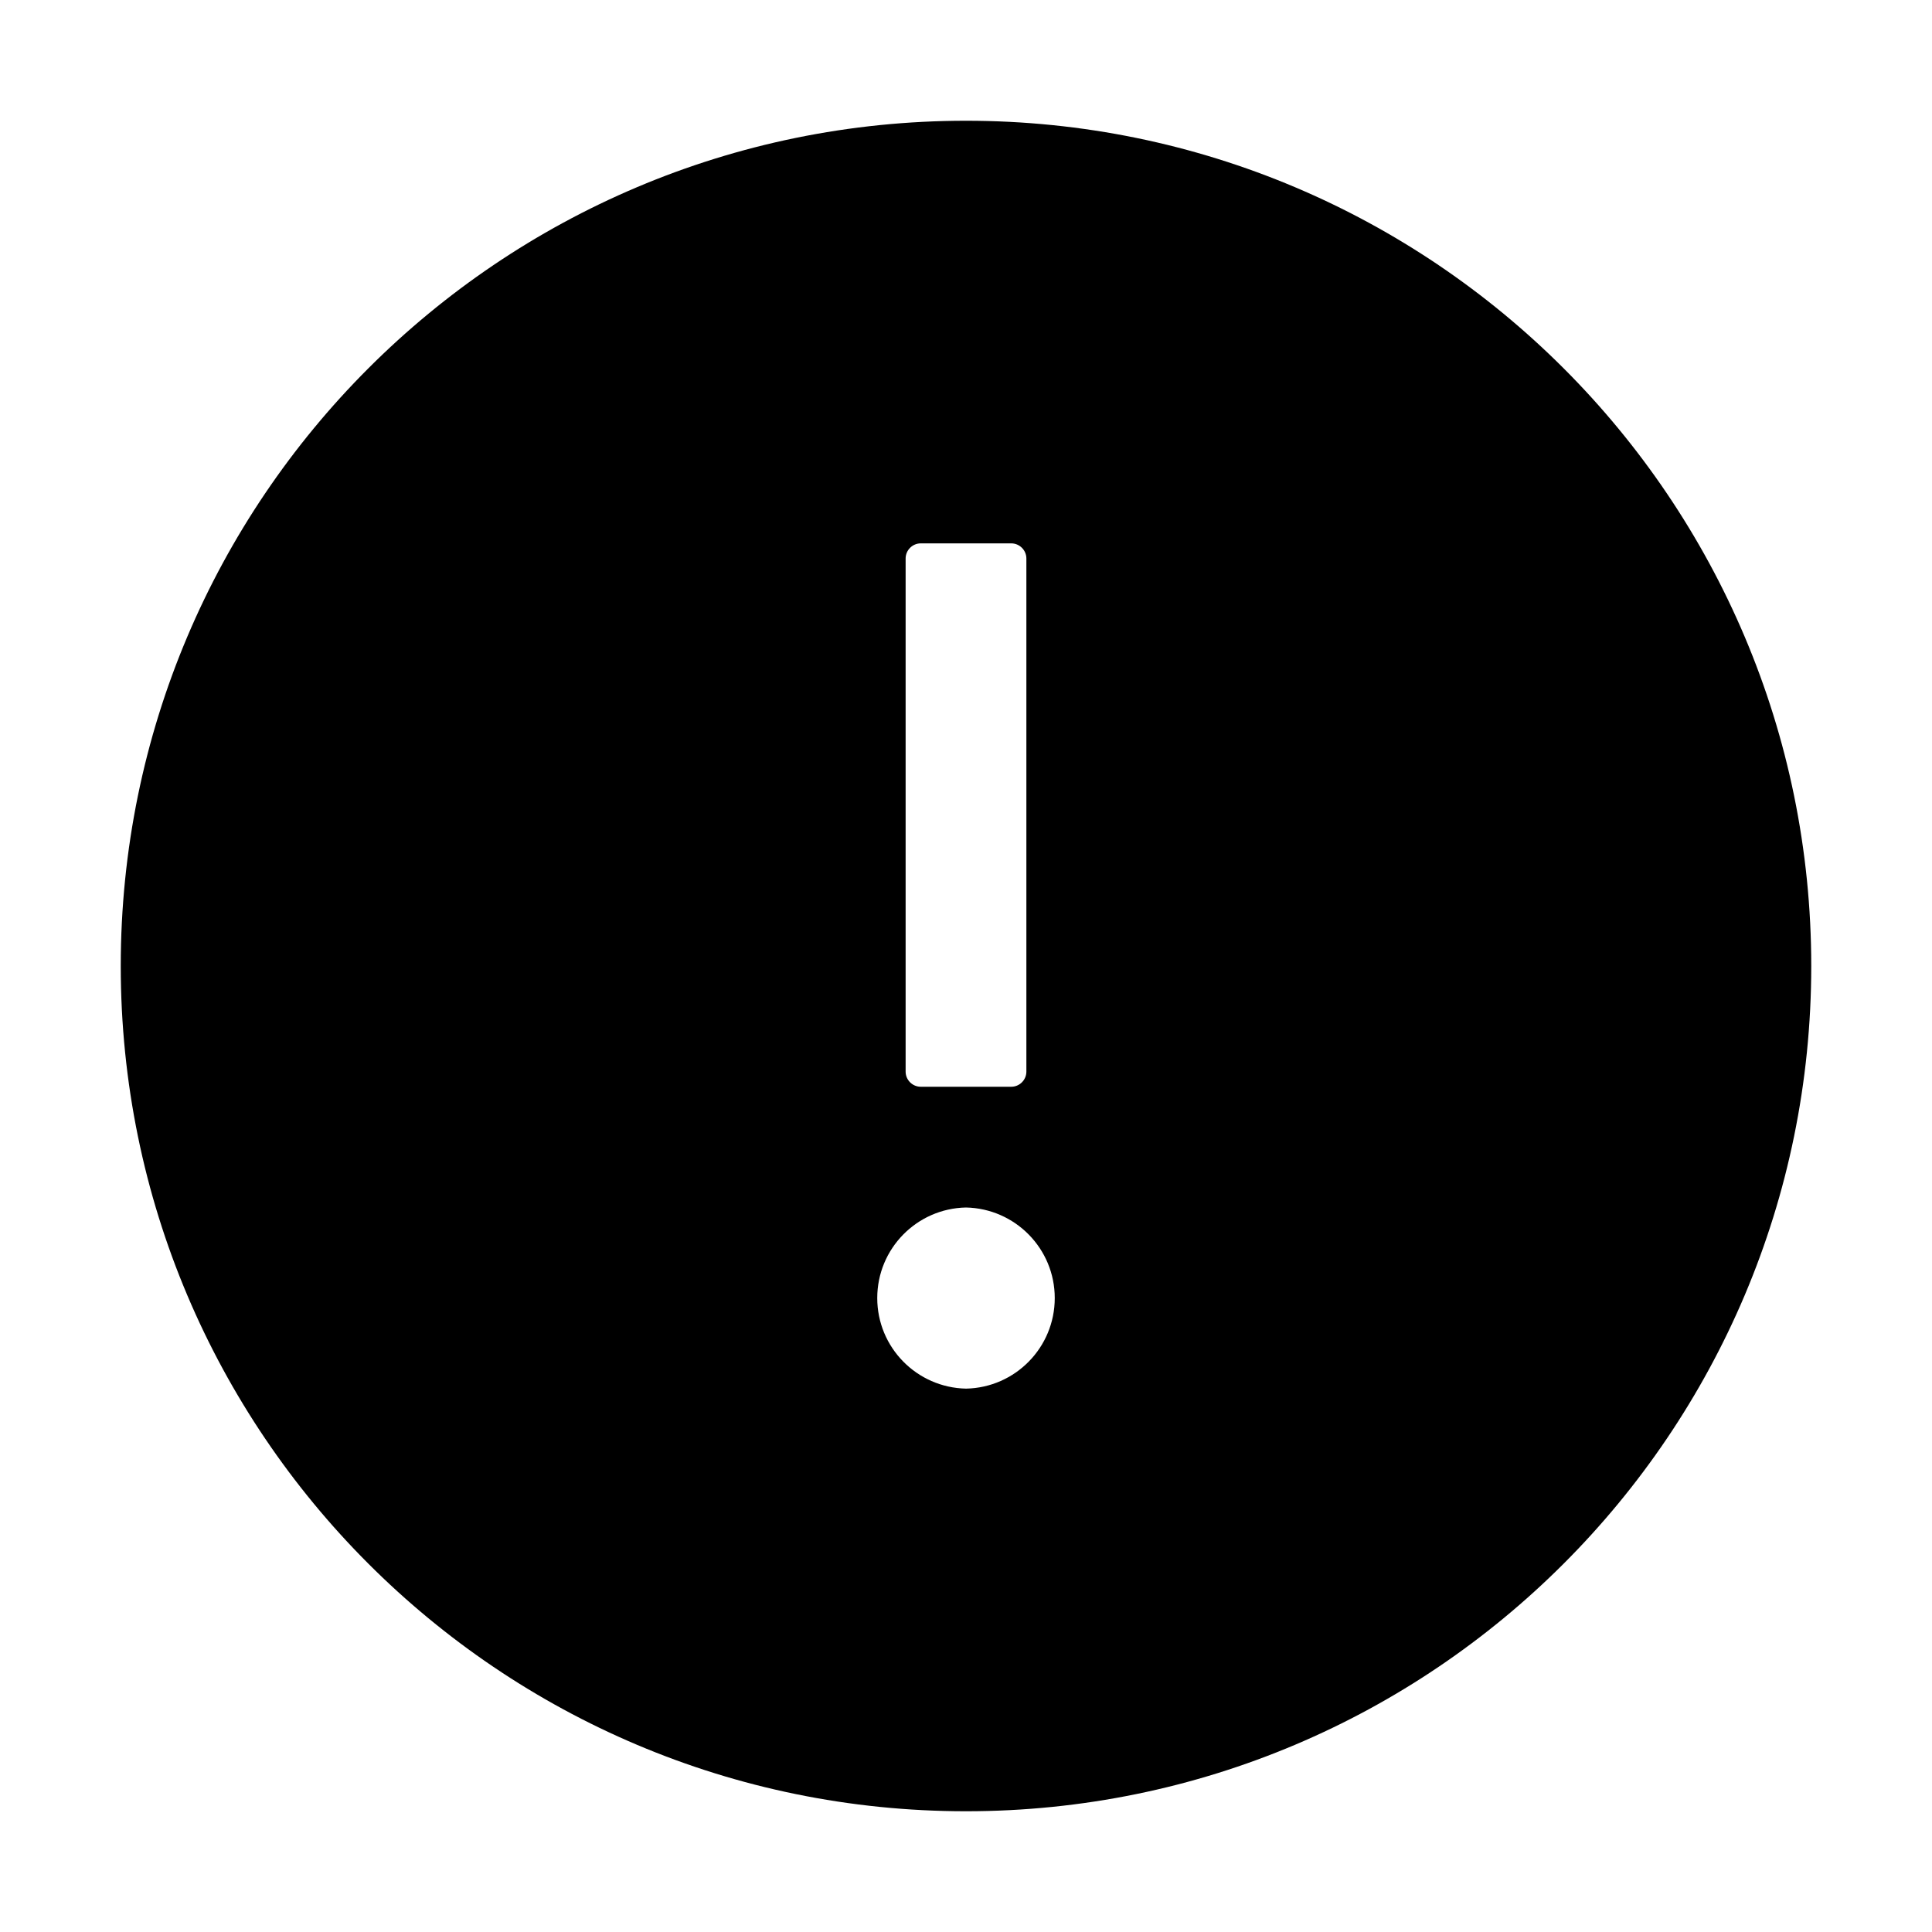 <svg version="1.1" xmlns="http://www.w3.org/2000/svg" width="32" height="32" viewBox="0 0 32 32">
<path fill="currentColor" d="M16 2c-7.731 0-14 6.269-14 14s6.269 14 14 14 14-6.269 14-14-6.269-14-14-14zM15 9.25c0-0.137 0.113-0.25 0.25-0.25h1.5c0.137 0 0.25 0.113 0.25 0.25v8.5c0 0.137-0.113 0.25-0.25 0.25h-1.5c-0.137 0-0.25-0.113-0.25-0.25v-8.5zM16 23c-0.815-0.017-1.47-0.682-1.47-1.5s0.654-1.483 1.468-1.5l0.002-0c0.815 0.017 1.47 0.682 1.47 1.5s-0.654 1.483-1.468 1.5l-0.002 0z"/>
</svg>
